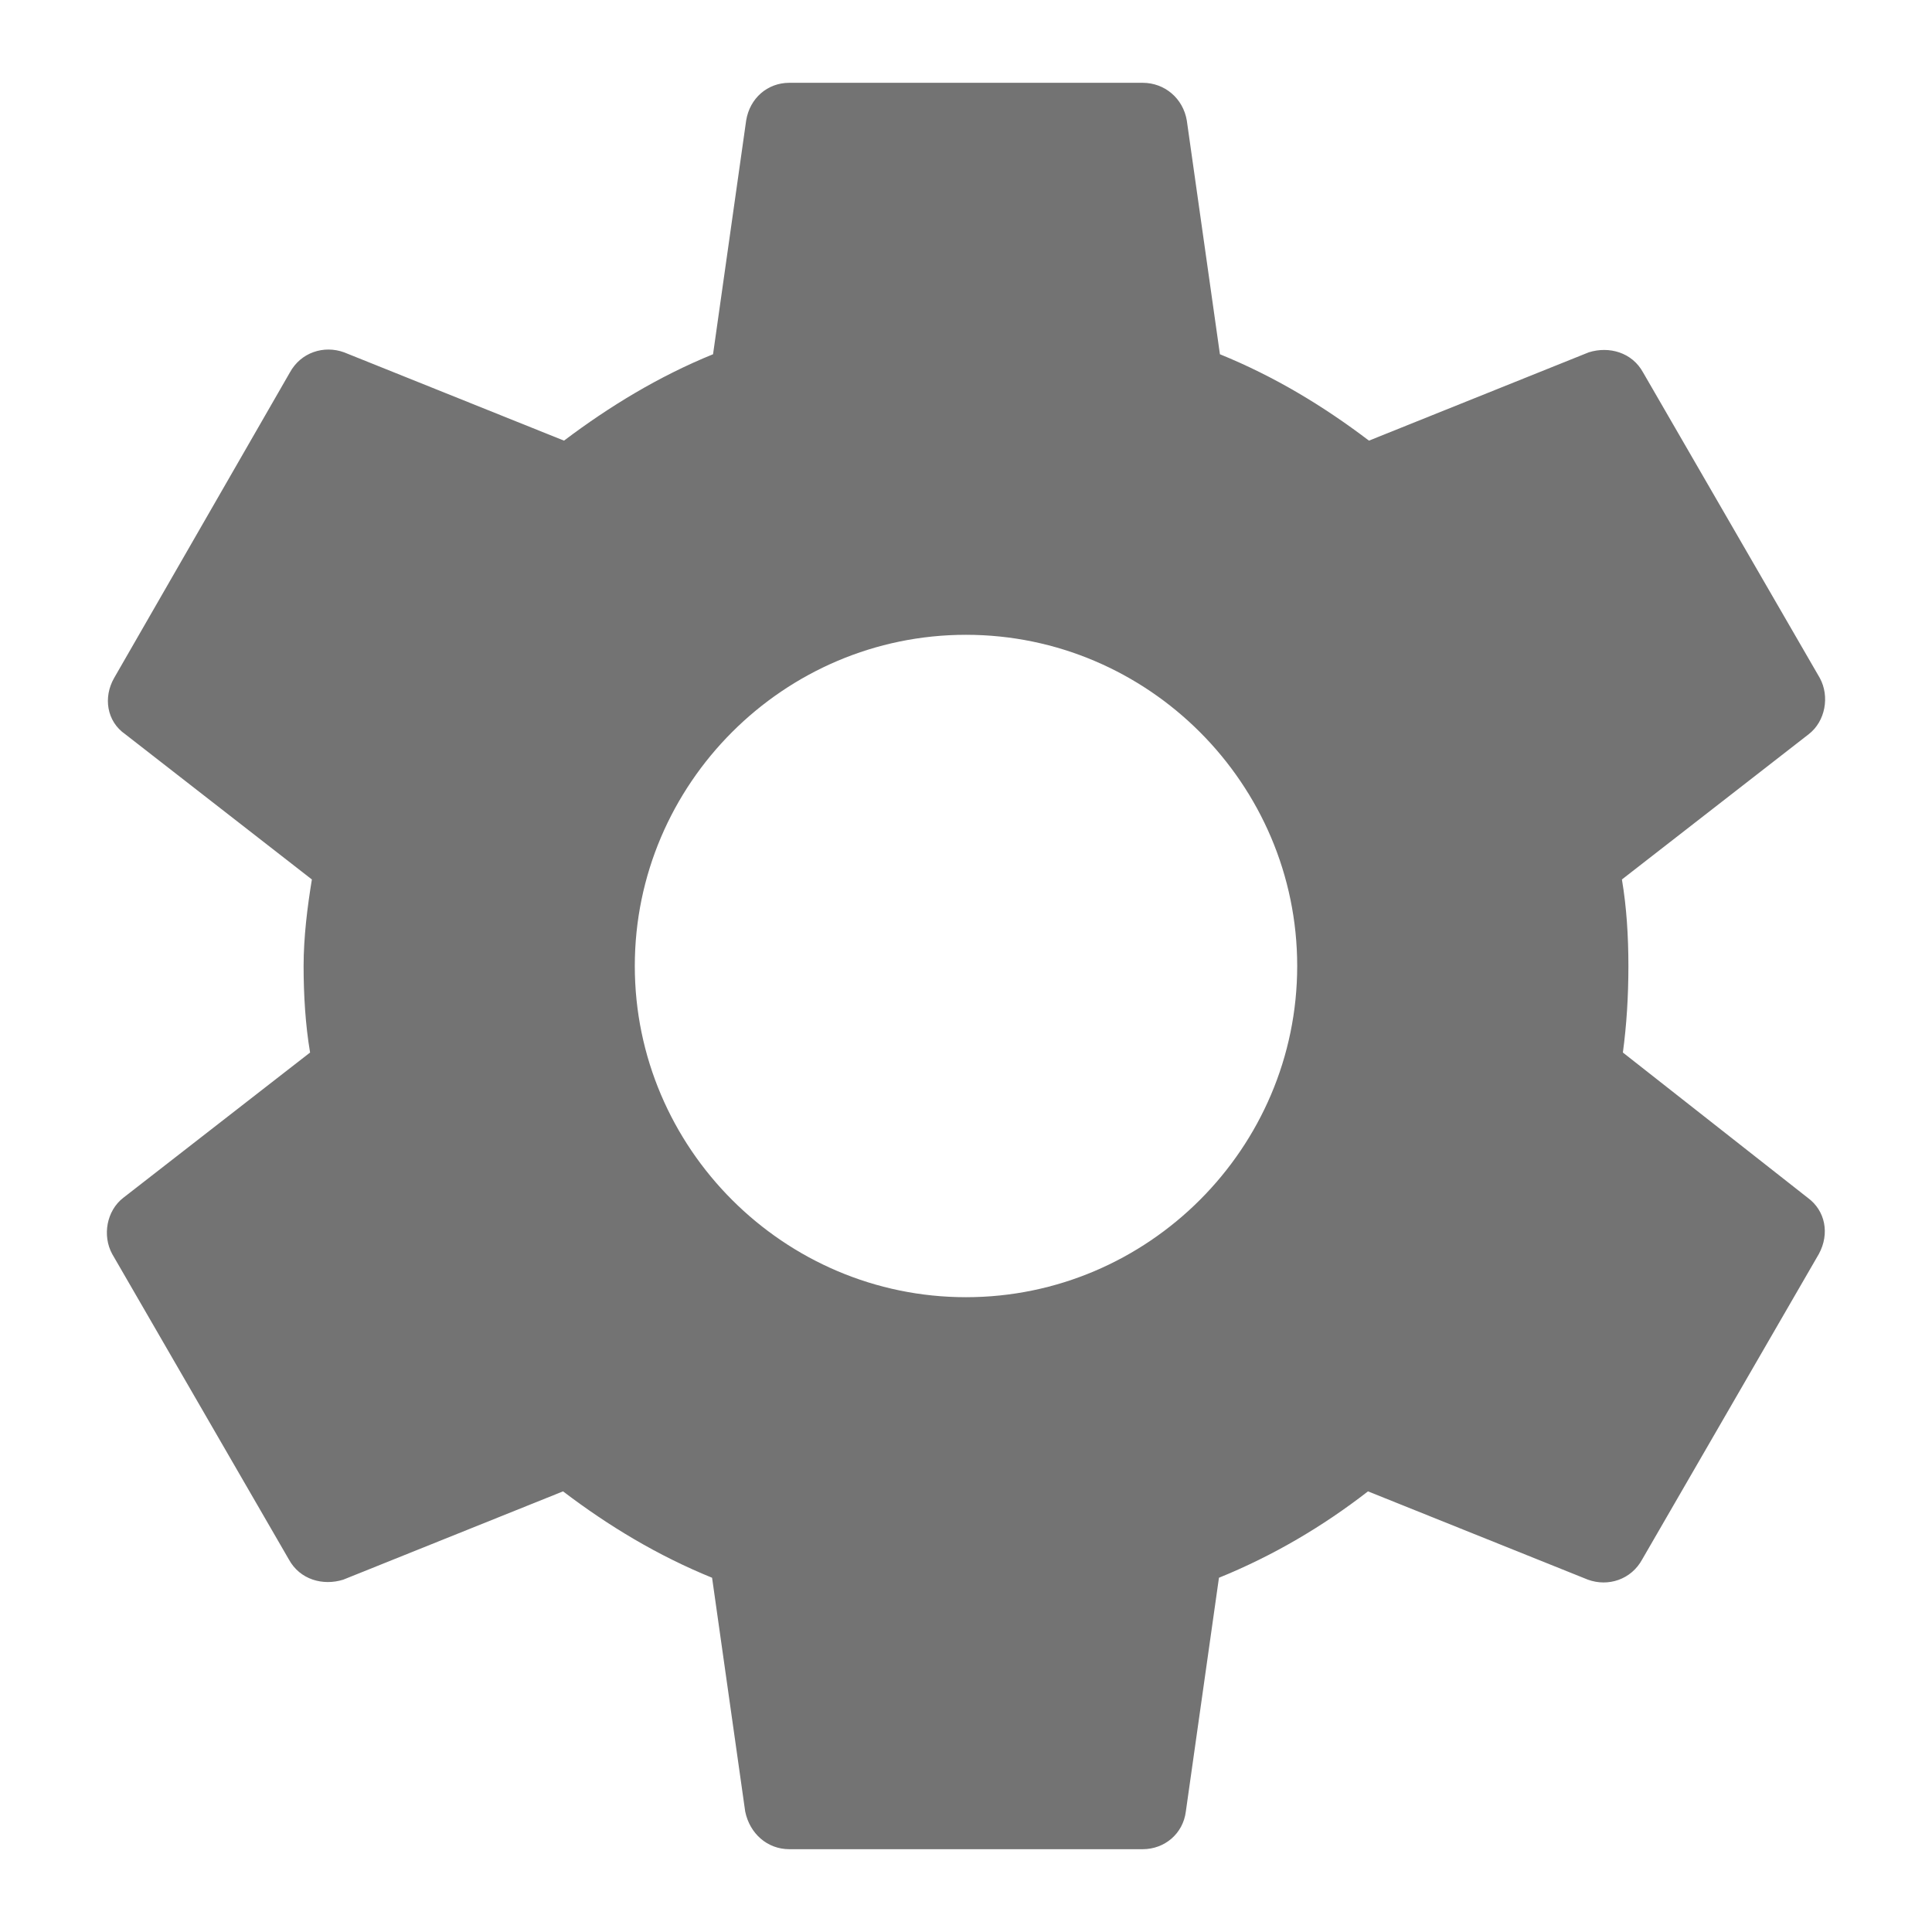 ﻿<?xml version="1.0" encoding="utf-8"?>
<svg version="1.1" xmlns:xlink="http://www.w3.org/1999/xlink" width="14px" height="14px" xmlns="http://www.w3.org/2000/svg">
  <g transform="matrix(1 0 0 1 -351 -378 )">
    <path d="M 13.18 9.087  C 13.26 8.94  13.227 8.773  13.1 8.68  C 13.1 8.68  11.76 7.627  11.76 7.627  C 11.787 7.427  11.8 7.22  11.8 7  C 11.8 6.787  11.787 6.573  11.753 6.373  C 11.753 6.373  13.107 5.32  13.107 5.32  C 13.227 5.227  13.26 5.047  13.187 4.913  C 13.187 4.913  11.907 2.7  11.907 2.7  C 11.827 2.553  11.66 2.507  11.513 2.553  C 11.513 2.553  9.92 3.193  9.92 3.193  C 9.587 2.94  9.233 2.727  8.84 2.567  C 8.84 2.567  8.6 0.873  8.6 0.873  C 8.573 0.713  8.44 0.6  8.28 0.6  C 8.28 0.6  5.72 0.6  5.72 0.6  C 5.56 0.6  5.433 0.713  5.407 0.873  C 5.407 0.873  5.167 2.567  5.167 2.567  C 4.773 2.727  4.413 2.947  4.087 3.193  C 4.087 3.193  2.493 2.553  2.493 2.553  C 2.347 2.5  2.18 2.553  2.1 2.7  C 2.1 2.7  0.827 4.913  0.827 4.913  C 0.747 5.053  0.773 5.227  0.907 5.32  C 0.907 5.32  2.26 6.373  2.26 6.373  C 2.227 6.573  2.2 6.793  2.2 7  C 2.2 7.207  2.213 7.427  2.247 7.627  C 2.247 7.627  0.893 8.68  0.893 8.68  C 0.773 8.773  0.74 8.953  0.813 9.087  C 0.813 9.087  2.093 11.3  2.093 11.3  C 2.173 11.447  2.34 11.493  2.487 11.447  C 2.487 11.447  4.08 10.807  4.08 10.807  C 4.413 11.06  4.767 11.273  5.16 11.433  C 5.16 11.433  5.4 13.127  5.4 13.127  C 5.433 13.287  5.56 13.4  5.72 13.4  C 5.72 13.4  8.28 13.4  8.28 13.4  C 8.44 13.4  8.573 13.287  8.593 13.127  C 8.593 13.127  8.833 11.433  8.833 11.433  C 9.227 11.273  9.587 11.06  9.913 10.807  C 9.913 10.807  11.507 11.447  11.507 11.447  C 11.653 11.5  11.82 11.447  11.9 11.3  C 11.9 11.3  13.18 9.087  13.18 9.087  Z M 7 4.6  C 8.32 4.6  9.4 5.68  9.4 7  C 9.4 8.32  8.32 9.4  7 9.4  C 5.68 9.4  4.6 8.32  4.6 7  C 4.6 5.68  5.68 4.6  7 4.6  Z " fill-rule="nonzero" fill="#737373" stroke="none" transform="matrix(1 0 0 1 351 378 )" />
  </g>
</svg>